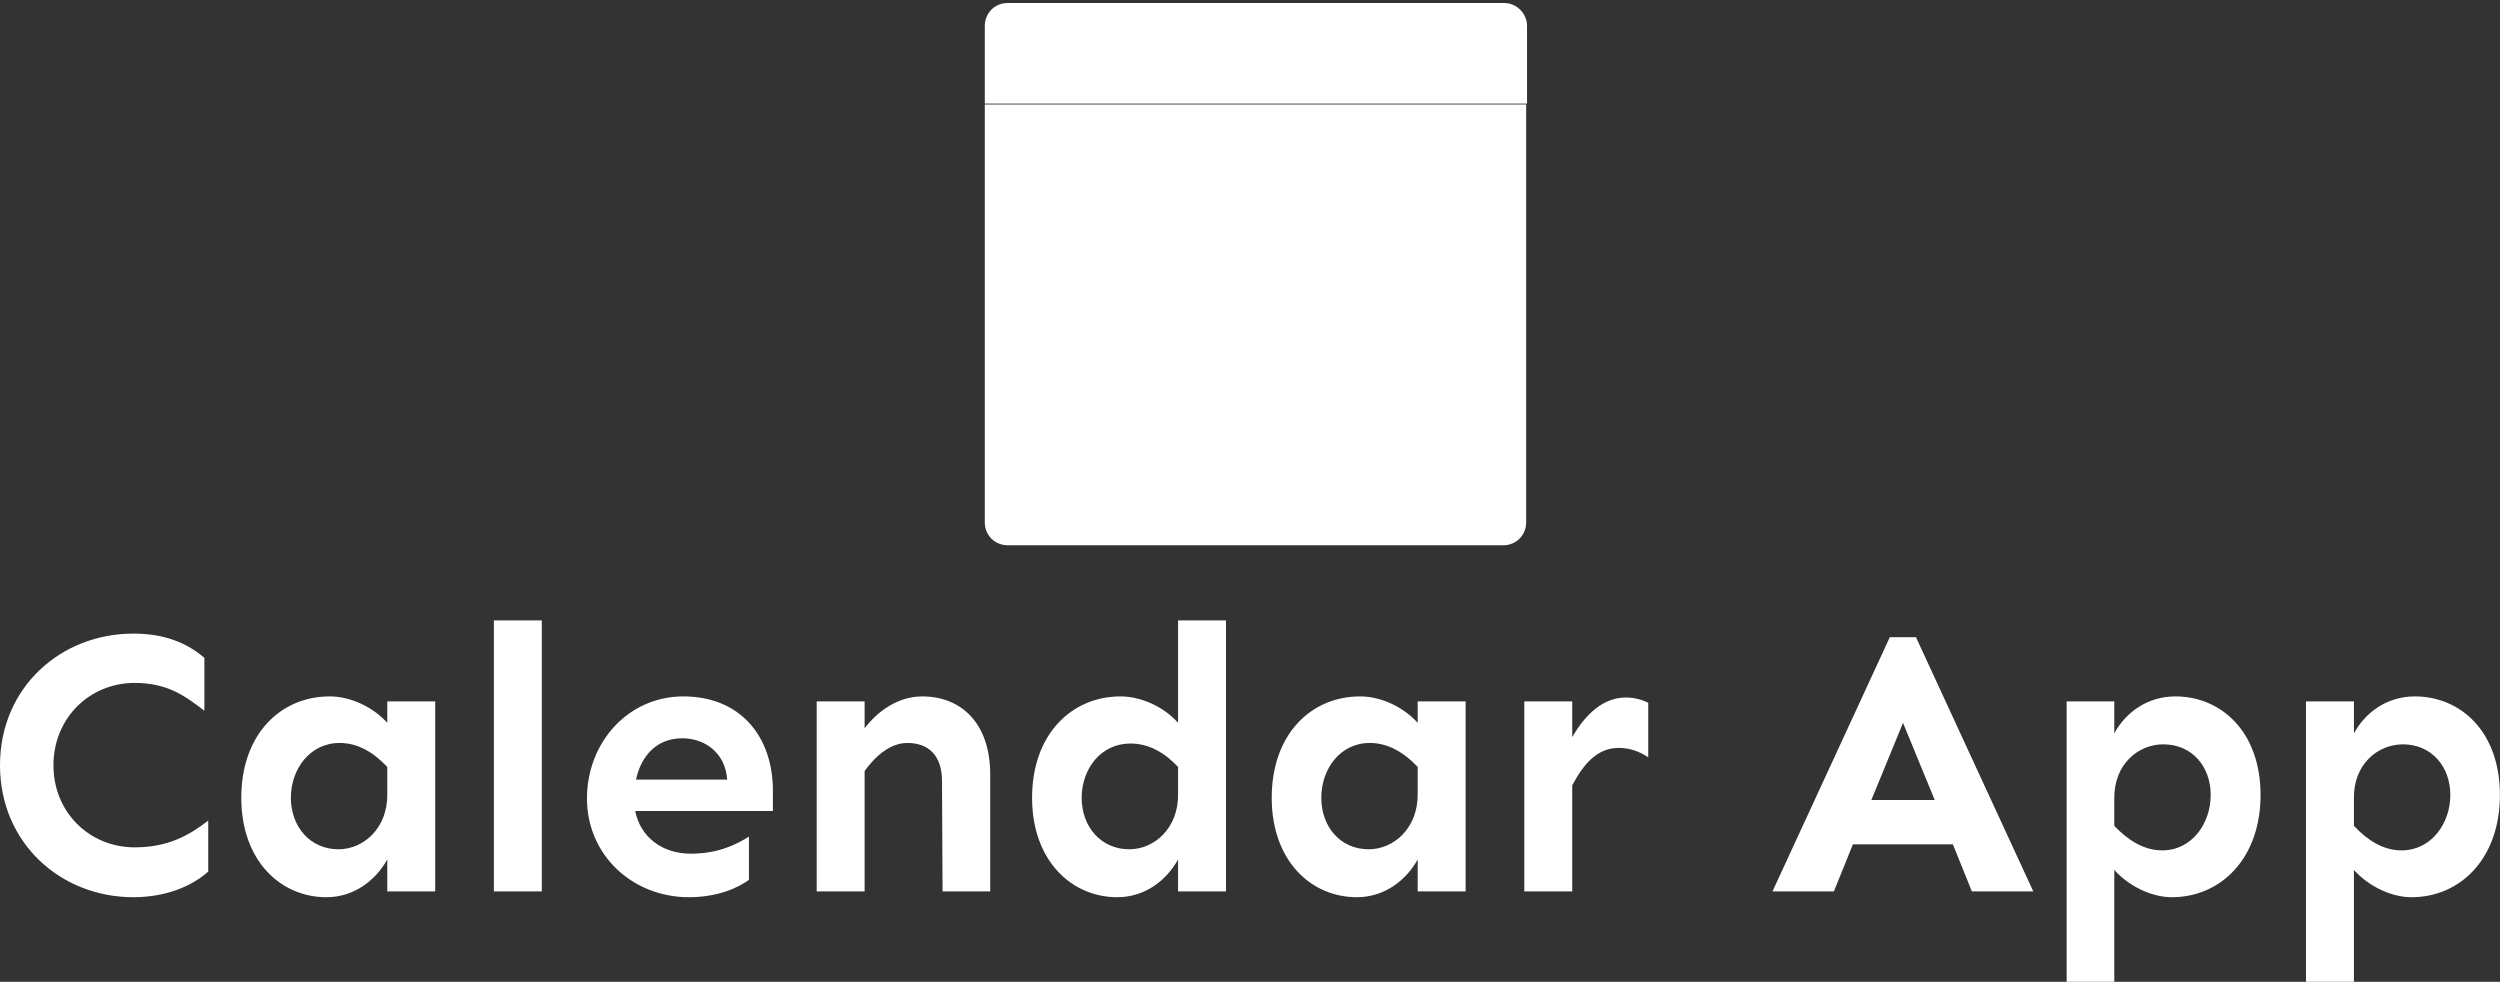 <svg data-v-423bf9ae="" xmlns="http://www.w3.org/2000/svg" viewBox="0 0 415.061 163" class="iconAbove"><rect x="0" y="0" width="415.061" height="163" fill="#333333" stroke="none"/><!----><!----><!----><g data-v-423bf9ae="" id="e7d95983-6bbc-4bfe-86d0-9acfe2fa14af" fill="white" transform="matrix(4.573,0,0,4.573,-2.835,86.171)"><path d="M5.46 4.16C2.83 4.16 0.62 6.11 0.62 8.94C0.62 11.77 2.83 13.73 5.46 13.73C6.60 13.73 7.55 13.36 8.18 12.80L8.18 10.95C7.49 11.48 6.73 11.92 5.51 11.92C3.87 11.92 2.56 10.65 2.56 8.94C2.56 7.23 3.87 5.95 5.51 5.95C6.73 5.95 7.37 6.45 8.04 6.96L8.04 5.04C7.41 4.50 6.60 4.16 5.46 4.16ZM12.59 6.44C10.81 6.44 9.38 7.81 9.38 10.12C9.38 12.41 10.81 13.73 12.47 13.73C13.49 13.73 14.27 13.10 14.68 12.36L14.68 13.52L16.42 13.52L16.42 6.62L14.68 6.62L14.68 7.40C14.16 6.82 13.34 6.44 12.59 6.44ZM12.95 8.13C13.62 8.13 14.19 8.48 14.68 9.00L14.68 9.98C14.70 11.22 13.82 11.99 12.91 11.99C11.87 11.99 11.18 11.16 11.18 10.12C11.18 9.08 11.87 8.13 12.95 8.13ZM20.29 13.52L20.29 3.68L18.55 3.68L18.55 13.52ZM28.68 9.87C28.68 7.86 27.47 6.44 25.43 6.44C23.41 6.44 21.93 8.13 21.93 10.14C21.93 12.22 23.60 13.73 25.63 13.73C26.69 13.73 27.43 13.38 27.81 13.10L27.81 11.53C27.38 11.80 26.71 12.15 25.70 12.15C24.65 12.15 23.87 11.54 23.68 10.60L28.68 10.60ZM23.71 9.46C23.91 8.54 24.51 7.96 25.39 7.96C26.18 7.96 26.95 8.46 27.02 9.46ZM34.10 6.44C33.17 6.44 32.43 7.04 32.01 7.60L32.01 6.62L30.27 6.62L30.27 13.52L32.01 13.52L32.01 9.15C32.40 8.60 32.95 8.13 33.56 8.13C34.34 8.13 34.82 8.59 34.82 9.52L34.84 13.52L36.57 13.52L36.57 9.28C36.57 7.40 35.51 6.44 34.10 6.44ZM45.13 13.52L45.13 3.68L43.39 3.68L43.39 7.40C42.88 6.82 42.05 6.44 41.30 6.44C39.53 6.44 38.09 7.81 38.09 10.12C38.09 12.41 39.53 13.73 41.18 13.73C42.21 13.73 42.98 13.10 43.39 12.36L43.39 13.52ZM41.66 8.15C42.33 8.15 42.90 8.48 43.39 9.00L43.39 9.98C43.41 11.22 42.53 11.99 41.62 11.99C40.58 11.99 39.89 11.16 39.89 10.12C39.89 9.08 40.58 8.15 41.66 8.15ZM50.00 6.44C48.22 6.44 46.79 7.81 46.79 10.12C46.79 12.41 48.22 13.73 49.88 13.73C50.90 13.73 51.68 13.10 52.09 12.36L52.09 13.52L53.83 13.52L53.83 6.62L52.09 6.62L52.09 7.40C51.57 6.82 50.75 6.44 50.00 6.44ZM50.35 8.13C51.02 8.13 51.60 8.48 52.09 9.00L52.09 9.98C52.10 11.22 51.23 11.99 50.31 11.99C49.27 11.99 48.59 11.16 48.59 10.12C48.59 9.08 49.27 8.13 50.35 8.13ZM59.64 6.48C58.82 6.48 58.17 7.10 57.70 7.92L57.70 6.62L55.96 6.62L55.96 13.52L57.70 13.52L57.70 9.67C58.11 8.90 58.60 8.31 59.39 8.31C59.80 8.31 60.14 8.44 60.46 8.65L60.46 6.67C60.21 6.55 59.95 6.48 59.64 6.48ZM71.52 11.81L72.21 13.52L74.44 13.52L70.18 4.29L69.23 4.29L64.97 13.52L67.20 13.52L67.89 11.81ZM70.86 10.20L68.56 10.20L69.71 7.40ZM79.60 6.44C78.57 6.44 77.79 7.03 77.38 7.78L77.38 6.62L75.65 6.62L75.65 16.80L77.38 16.80L77.38 12.74C77.90 13.32 78.72 13.73 79.47 13.73C81.25 13.73 82.69 12.32 82.69 10.02C82.69 7.71 81.25 6.44 79.60 6.44ZM79.16 8.18C80.20 8.18 80.88 8.98 80.88 10.02C80.88 11.05 80.20 12.03 79.12 12.03C78.45 12.03 77.88 11.66 77.38 11.14L77.38 10.14C77.37 8.91 78.24 8.18 79.16 8.18ZM88.29 6.44C87.27 6.44 86.49 7.03 86.08 7.78L86.08 6.62L84.34 6.62L84.34 16.80L86.08 16.80L86.08 12.74C86.60 13.32 87.42 13.73 88.17 13.73C89.95 13.73 91.38 12.32 91.38 10.02C91.38 7.71 89.95 6.44 88.29 6.44ZM87.86 8.18C88.89 8.18 89.58 8.98 89.58 10.02C89.58 11.05 88.89 12.03 87.81 12.03C87.14 12.03 86.57 11.66 86.08 11.14L86.08 10.14C86.06 8.91 86.94 8.18 87.86 8.18Z"></path></g><!----><g data-v-423bf9ae="" id="239b6756-cd7b-48c1-9162-e27c1348dd3d" transform="matrix(1.452,0,0,1.452,161.323,-1.677)" stroke="none" fill="white"><g stroke-width="2" stroke-linejoin="round" stroke-miterlimit="10"><path d="M60.9 1.5H4.1c-1.5 0-2.6 1.2-2.6 2.6V13h62V4.1c0-1.4-1.2-2.6-2.6-2.6zM1.5 13.1v47.8c0 1.5 1.2 2.6 2.6 2.6h56.7c1.5 0 2.6-1.2 2.6-2.6V13.1H1.5z"></path><path d="M25.1 24h5.6v6h-5.6zM34.3 24h5.6v6h-5.6zM43.6 24h5.6v6h-5.6zM52.8 24h5.6v6h-5.6zM6.6 33.5h5.6v6H6.6zM15.8 33.5h5.6v6h-5.6zM25.1 33.5h5.6v6h-5.6zM34.3 33.5h5.6v6h-5.6zM43.6 33.5h5.6v6h-5.6zM52.8 33.5h5.6v6h-5.6zM6.6 42.9h5.6v6H6.6zM15.8 42.9h5.6v6h-5.6zM25.1 42.9h5.6v6h-5.6zM34.3 42.9h5.6v6h-5.6zM43.6 42.9h5.6v6h-5.6zM52.8 42.9h5.6v6h-5.6zM6.6 52.3h5.6v6H6.6zM15.8 52.3h5.6v6h-5.6zM25.1 52.3h5.6v6h-5.6zM12.3 8.5v9.1M25.8 8.5v9.1M39.2 8.5v9.1M52.7 8.5v9.1"></path></g></g><!----></svg>